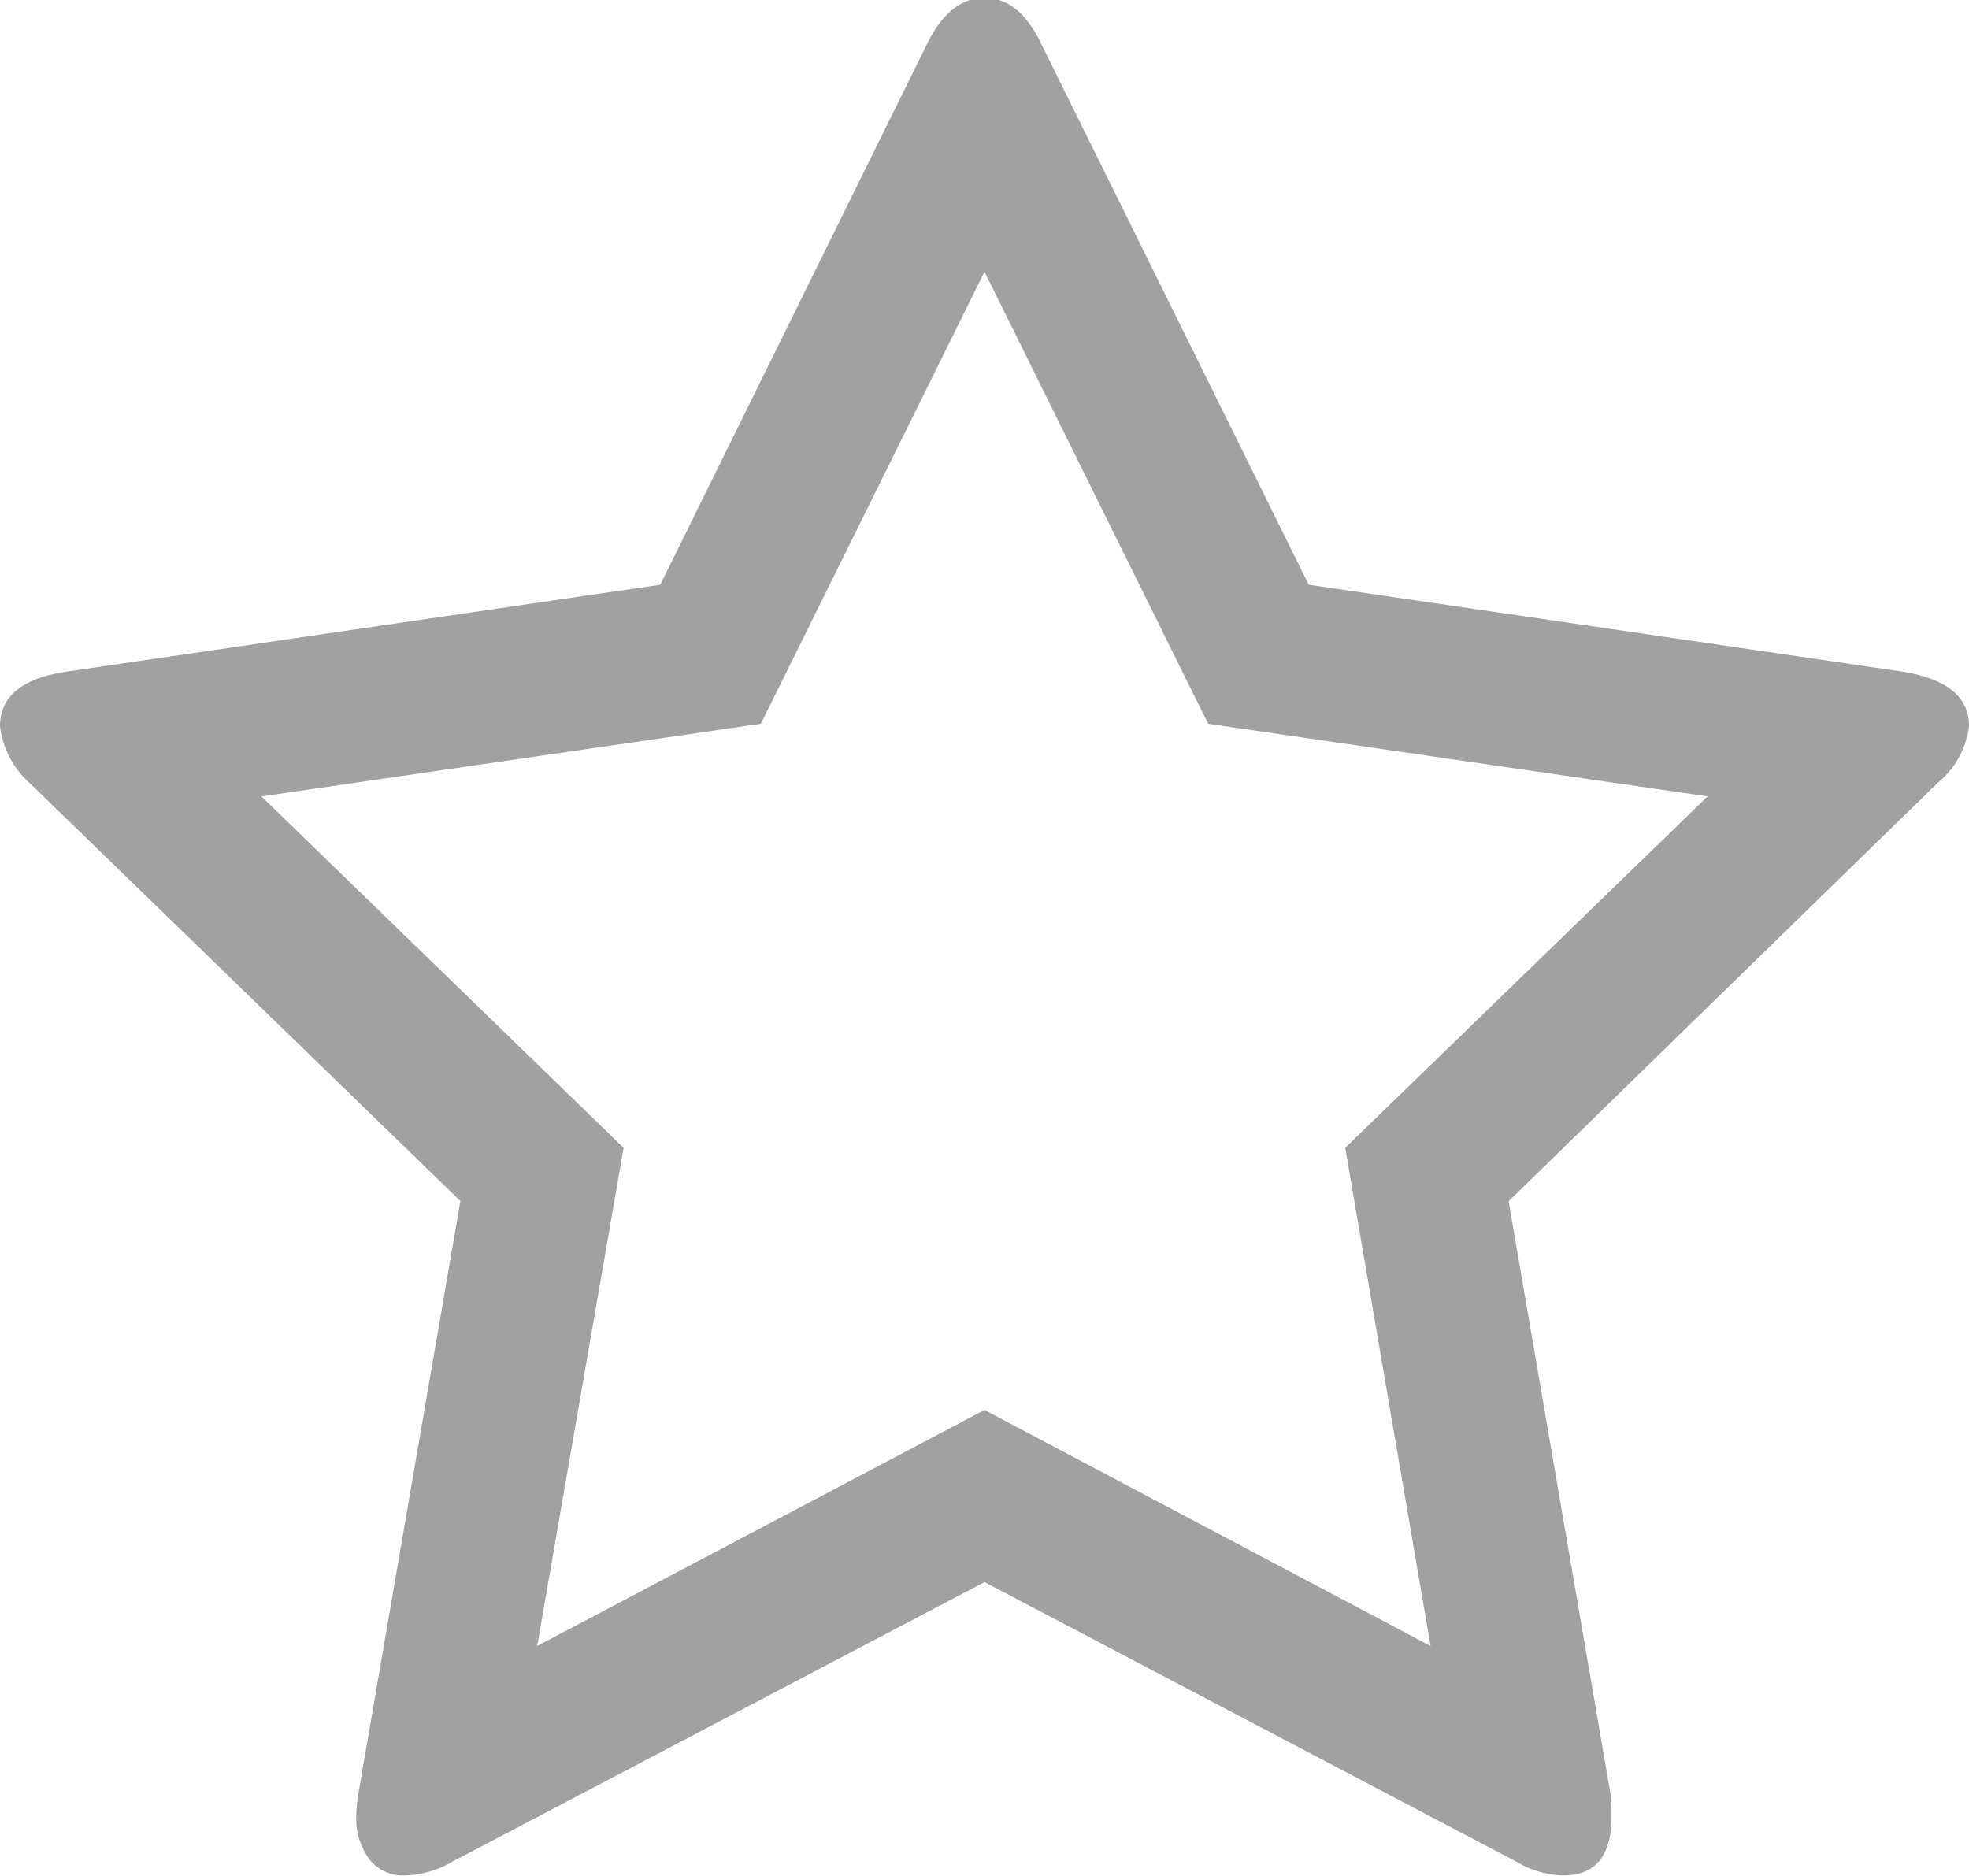 <svg id="layer_01" fill="#a1a1a1" xmlns="http://www.w3.org/2000/svg" viewBox="0 0 108.46 103.32">
    <path d="M108.46,40q0-2.41-3.65-3L72.09,32.21,57.42,2.55Q56.19-.12,54.23-.12T51,2.55L36.37,32.21,3.65,37Q0,37.55,0,40a5,5,0,0,0,1.63,3.13L25.36,66.16,19.75,98.75a10.72,10.72,0,0,0-.13,1.3,3.83,3.83,0,0,0,.68,2.31,2.35,2.35,0,0,0,2.05.95,5.53,5.53,0,0,0,2.61-.78L54.23,87.15l29.26,15.38a5.3,5.3,0,0,0,2.61.78q2.68,0,2.67-3.26a9.93,9.93,0,0,0-.07-1.3L83.1,66.17l23.66-23.07a4.73,4.73,0,0,0,1.7-3.13ZM74.1,63.23l4.7,27.44-24.57-13-24.64,13,4.76-27.44L14.4,43.87l27.51-4,12.32-24.9,12.32,24.9,27.51,4Zm0,0"/>
</svg>